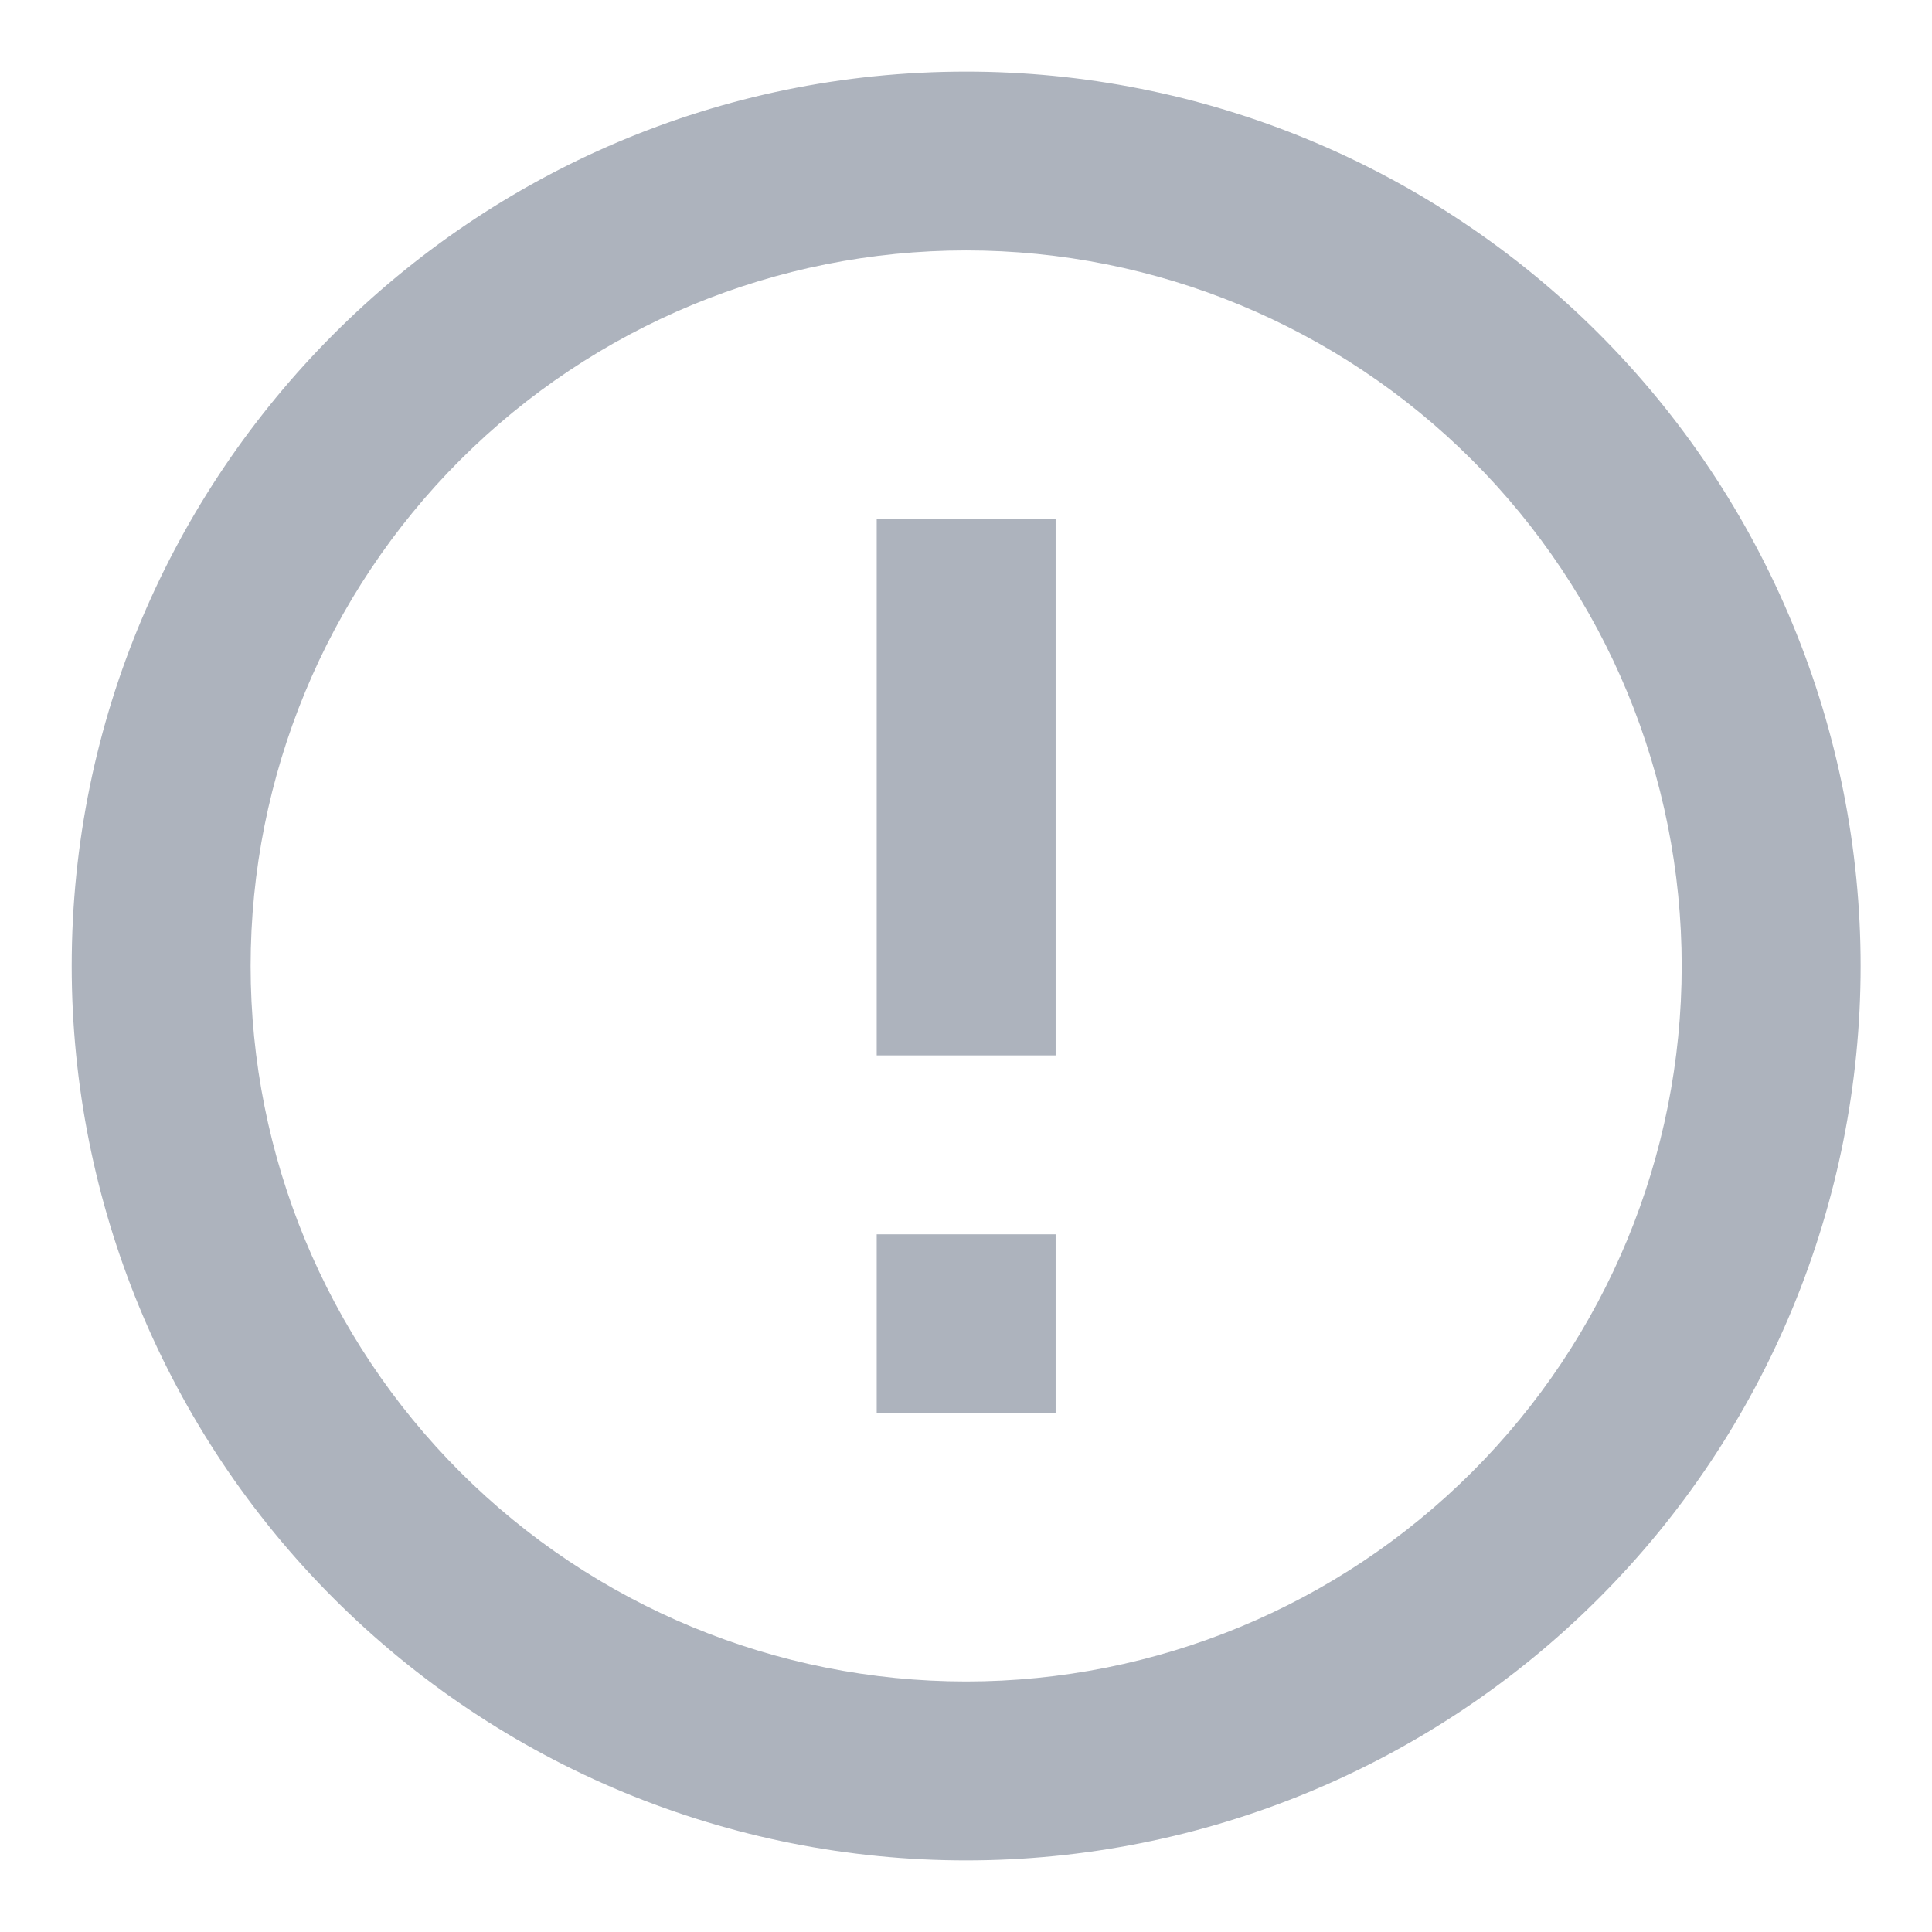 <svg width="18" height="18" viewBox="0 0 18 18" fill="none" xmlns="http://www.w3.org/2000/svg">
    <path d="M8.168 11.5H9.835V13.166H8.168V11.5ZM8.168 4.833H9.835V9.833H8.168V4.833ZM9.001 0.667C4.393 0.667 0.668 4.417 0.668 9C0.668 11.21 1.546 13.33 3.109 14.892C3.883 15.666 4.801 16.28 5.812 16.699C6.823 17.118 7.907 17.333 9.001 17.333C11.211 17.333 13.331 16.455 14.894 14.892C16.457 13.33 17.335 11.21 17.335 9C17.335 7.905 17.119 6.822 16.7 5.811C16.282 4.8 15.668 3.881 14.894 3.107C14.12 2.333 13.201 1.72 12.19 1.301C11.179 0.882 10.096 0.667 9.001 0.667ZM9.001 15.666C7.233 15.666 5.537 14.964 4.287 13.714C3.037 12.464 2.335 10.768 2.335 9C2.335 7.232 3.037 5.536 4.287 4.286C5.537 3.036 7.233 2.333 9.001 2.333C10.769 2.333 12.465 3.036 13.715 4.286C14.966 5.536 15.668 7.232 15.668 9C15.668 10.768 14.966 12.464 13.715 13.714C12.465 14.964 10.769 15.666 9.001 15.666Z" fill="#ADB3BD"/>
</svg>
